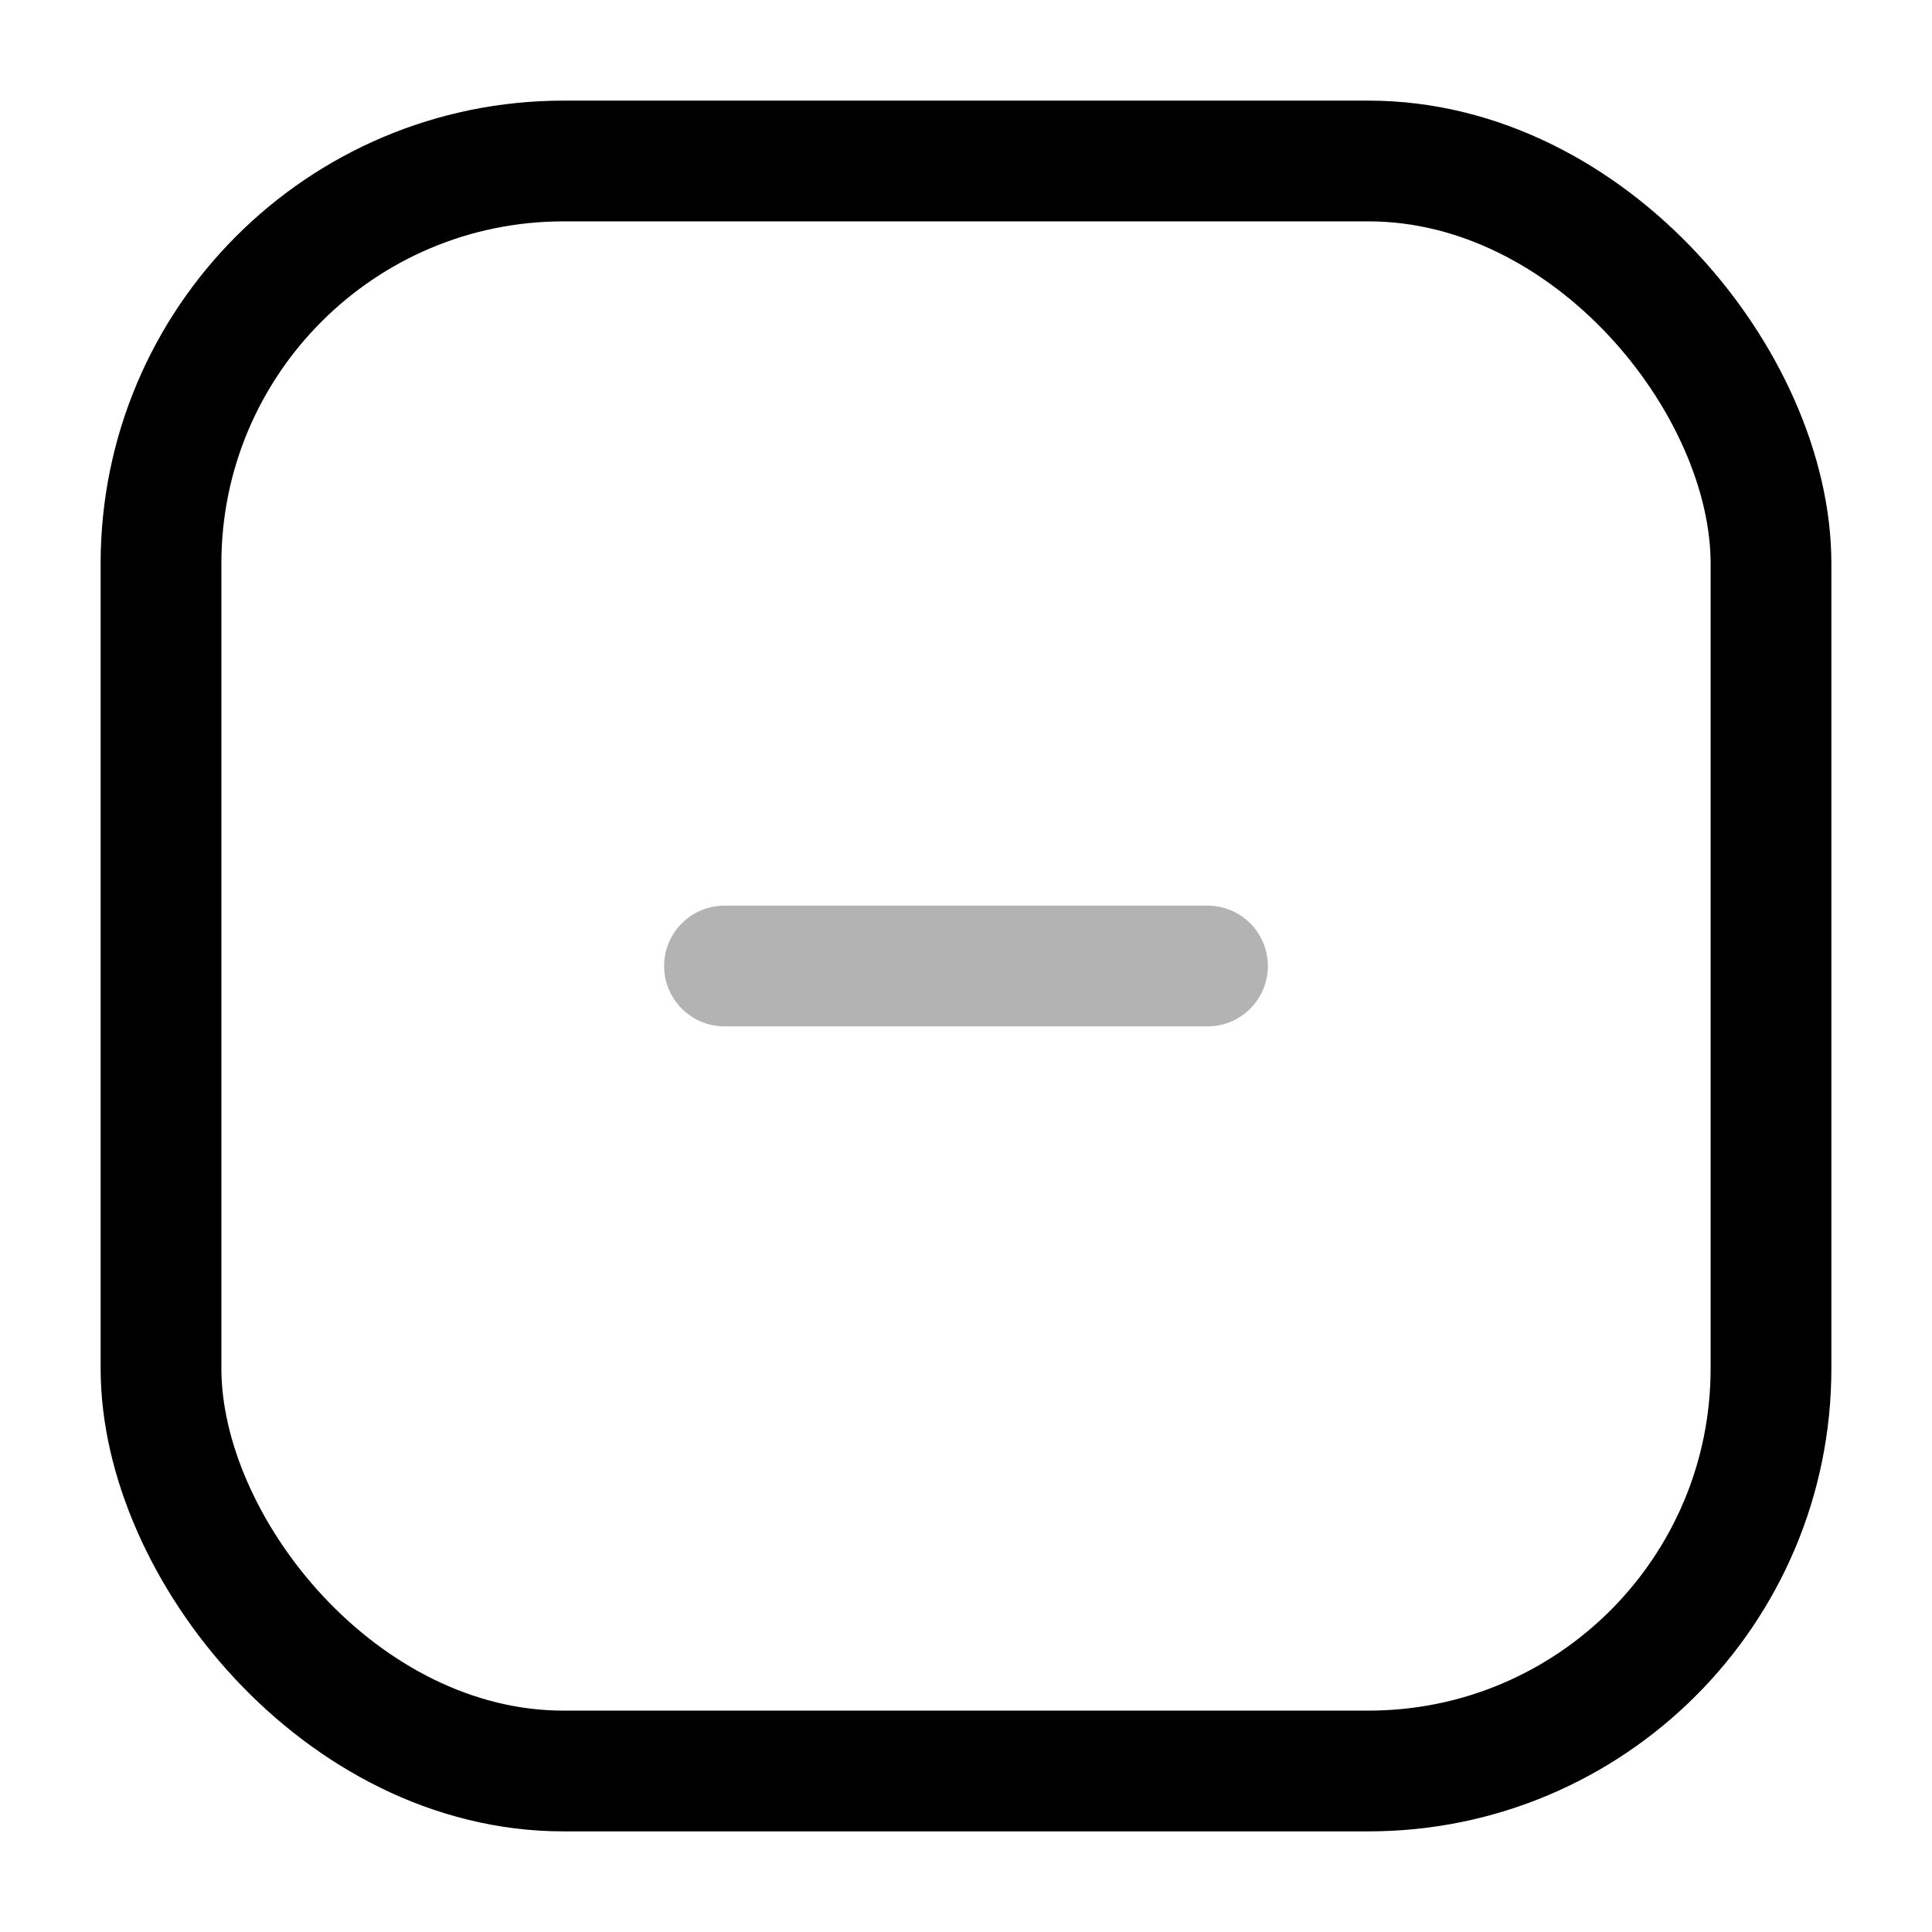<svg width="24" height="24" viewBox="0 0 24 24" fill="none" xmlns="http://www.w3.org/2000/svg">
<rect x="2" y="2" width="20" height="20" rx="5" stroke="black" stroke-width="1.5"/>
<path opacity="0.3" d="M9 12H15" stroke="black" stroke-width="1.5" stroke-linecap="round" stroke-linejoin="round"/>
</svg>
